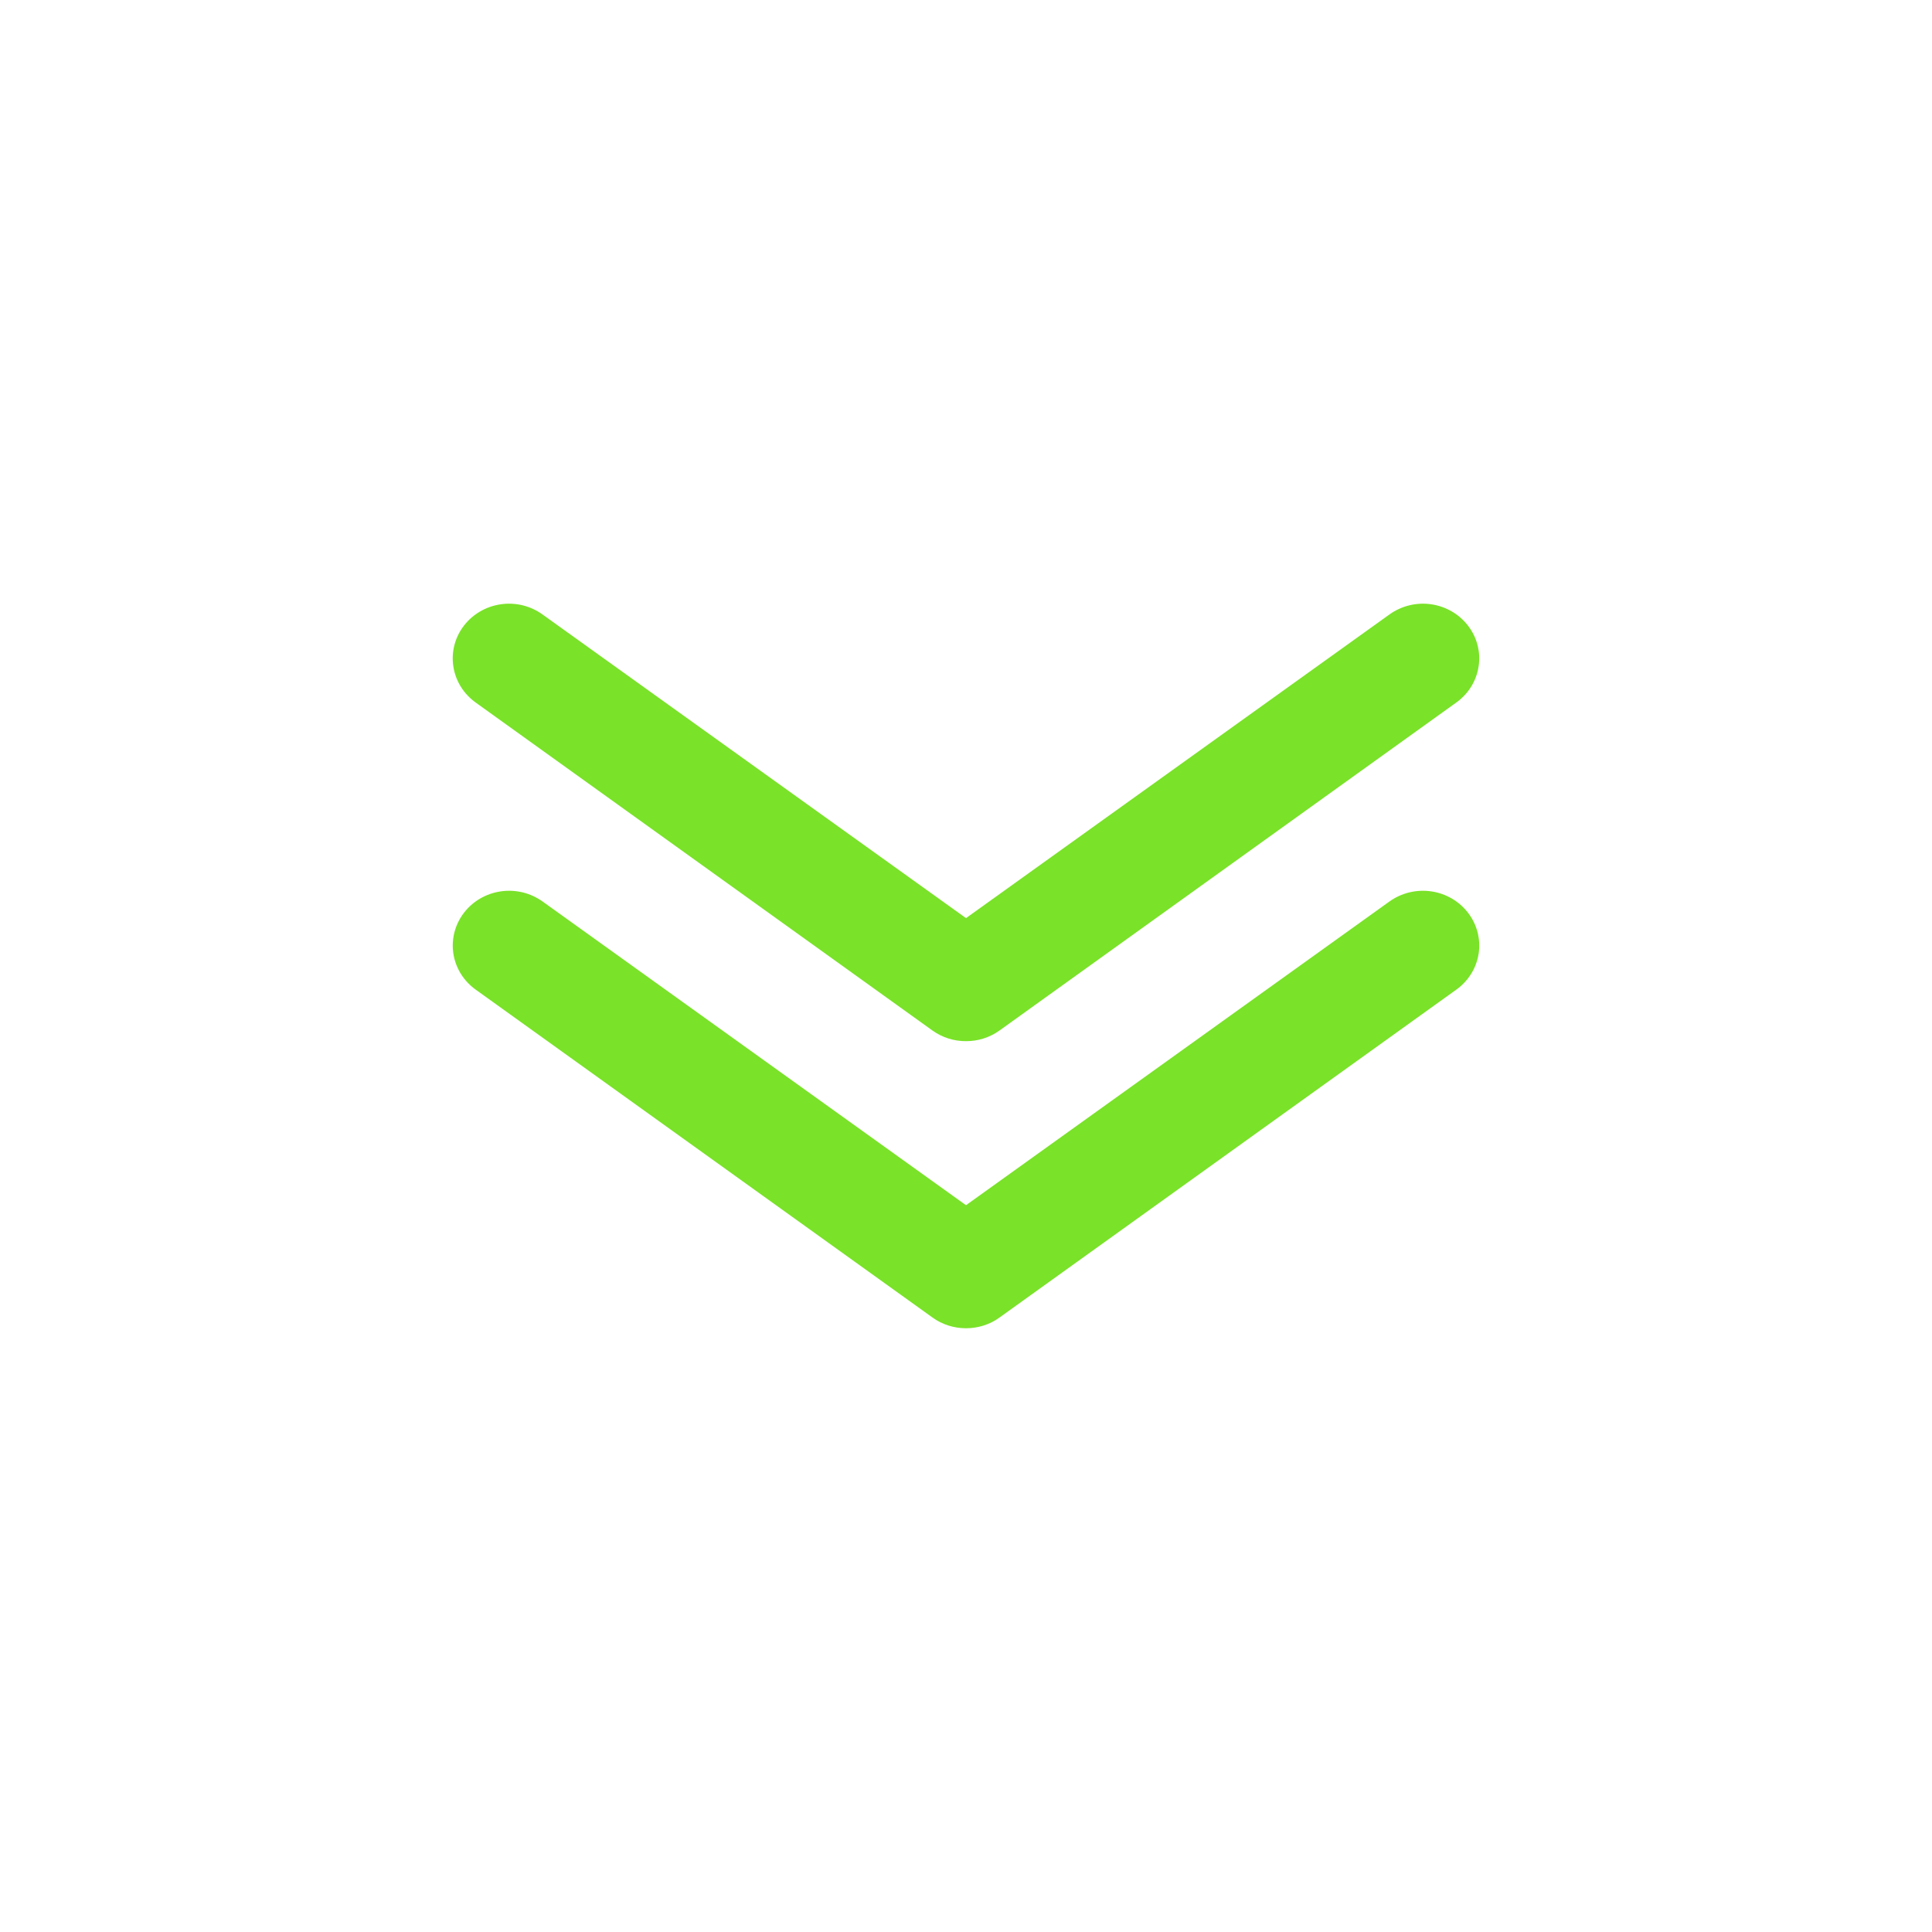 <svg width="32" height="32" viewBox="0 0 32 32" fill="none" xmlns="http://www.w3.org/2000/svg">
<g clip-path="url(#clip0_177177_2616)">
<path d="M16 17.245C15.8 17.246 15.606 17.184 15.445 17.069L7.877 11.635C7.779 11.564 7.695 11.475 7.632 11.373C7.569 11.271 7.527 11.158 7.509 11.04C7.472 10.802 7.534 10.56 7.681 10.367C7.828 10.173 8.048 10.045 8.293 10.009C8.537 9.973 8.787 10.034 8.985 10.177L16 15.207L23.014 10.177C23.113 10.106 23.224 10.055 23.343 10.026C23.462 9.997 23.585 9.991 23.707 10.009C23.828 10.027 23.944 10.067 24.049 10.129C24.154 10.19 24.245 10.271 24.318 10.367C24.391 10.463 24.444 10.571 24.473 10.687C24.503 10.802 24.509 10.922 24.49 11.04C24.472 11.158 24.43 11.271 24.367 11.373C24.304 11.475 24.221 11.564 24.122 11.635L16.554 17.069C16.393 17.184 16.199 17.246 16 17.245Z" fill="#7AE229"/>
<path d="M16 22C15.801 22 15.606 21.939 15.446 21.823L7.877 16.39C7.678 16.247 7.546 16.033 7.509 15.795C7.473 15.557 7.535 15.315 7.682 15.122C7.829 14.928 8.049 14.8 8.293 14.764C8.538 14.728 8.787 14.789 8.986 14.931L16 19.962L23.014 14.931C23.213 14.789 23.462 14.728 23.707 14.764C23.951 14.8 24.171 14.928 24.318 15.122C24.465 15.315 24.527 15.557 24.491 15.795C24.454 16.033 24.322 16.247 24.123 16.39L16.554 21.823C16.394 21.939 16.199 22 16 22Z" fill="#7AE229"/>
</g>
<defs>
<clipPath id="clip0_177177_2616">
<rect width="17" height="12" fill="white" transform="translate(7.5 10)"/>
</clipPath>
</defs>
</svg>
